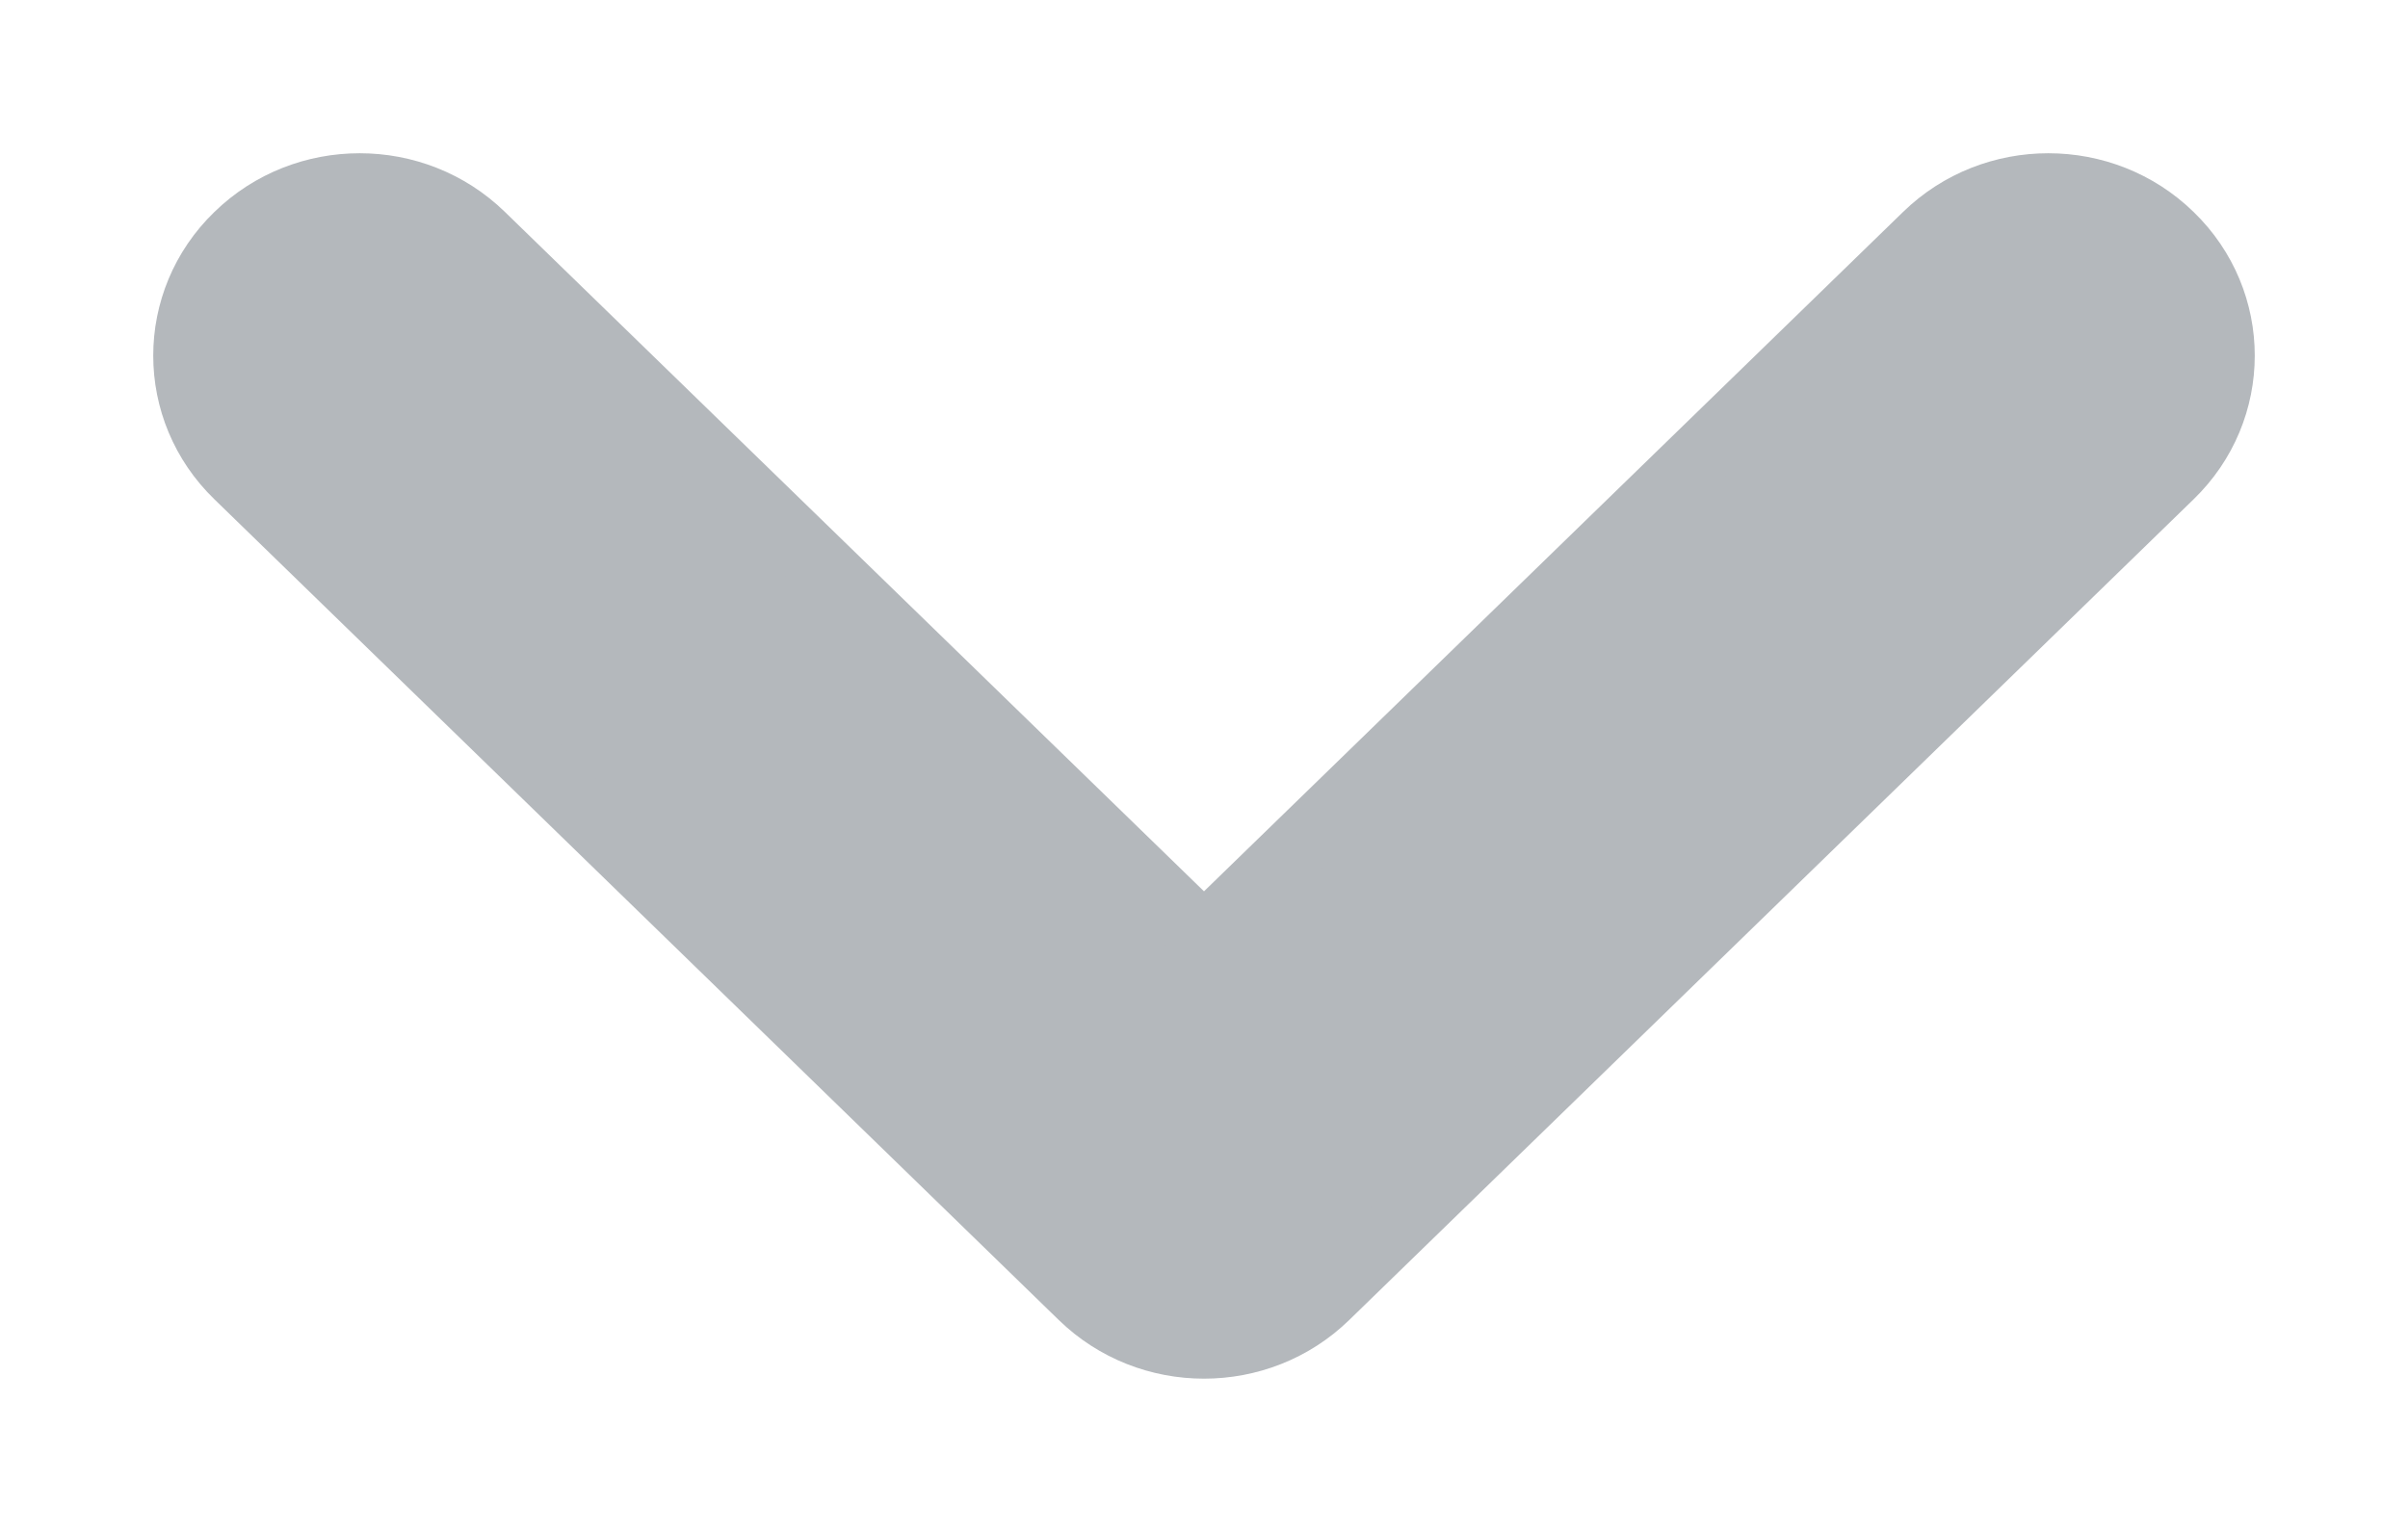 <svg width="11" height="7" viewBox="0 0 11 7" fill="none" xmlns="http://www.w3.org/2000/svg">
<path d="M9.916 2.174C10.228 1.872 10.228 1.378 9.916 1.076C9.607 0.775 9.107 0.775 8.798 1.076L5.5 4.282L2.202 1.076C1.893 0.775 1.393 0.775 1.084 1.076C0.772 1.378 0.772 1.872 1.084 2.174L4.941 5.924C5.25 6.225 5.75 6.225 6.059 5.924L9.916 2.174Z" fill="#B4B8BC" stroke="#B4B8BC" stroke-width="0.3" stroke-linecap="round" stroke-linejoin="round"/>
</svg>
